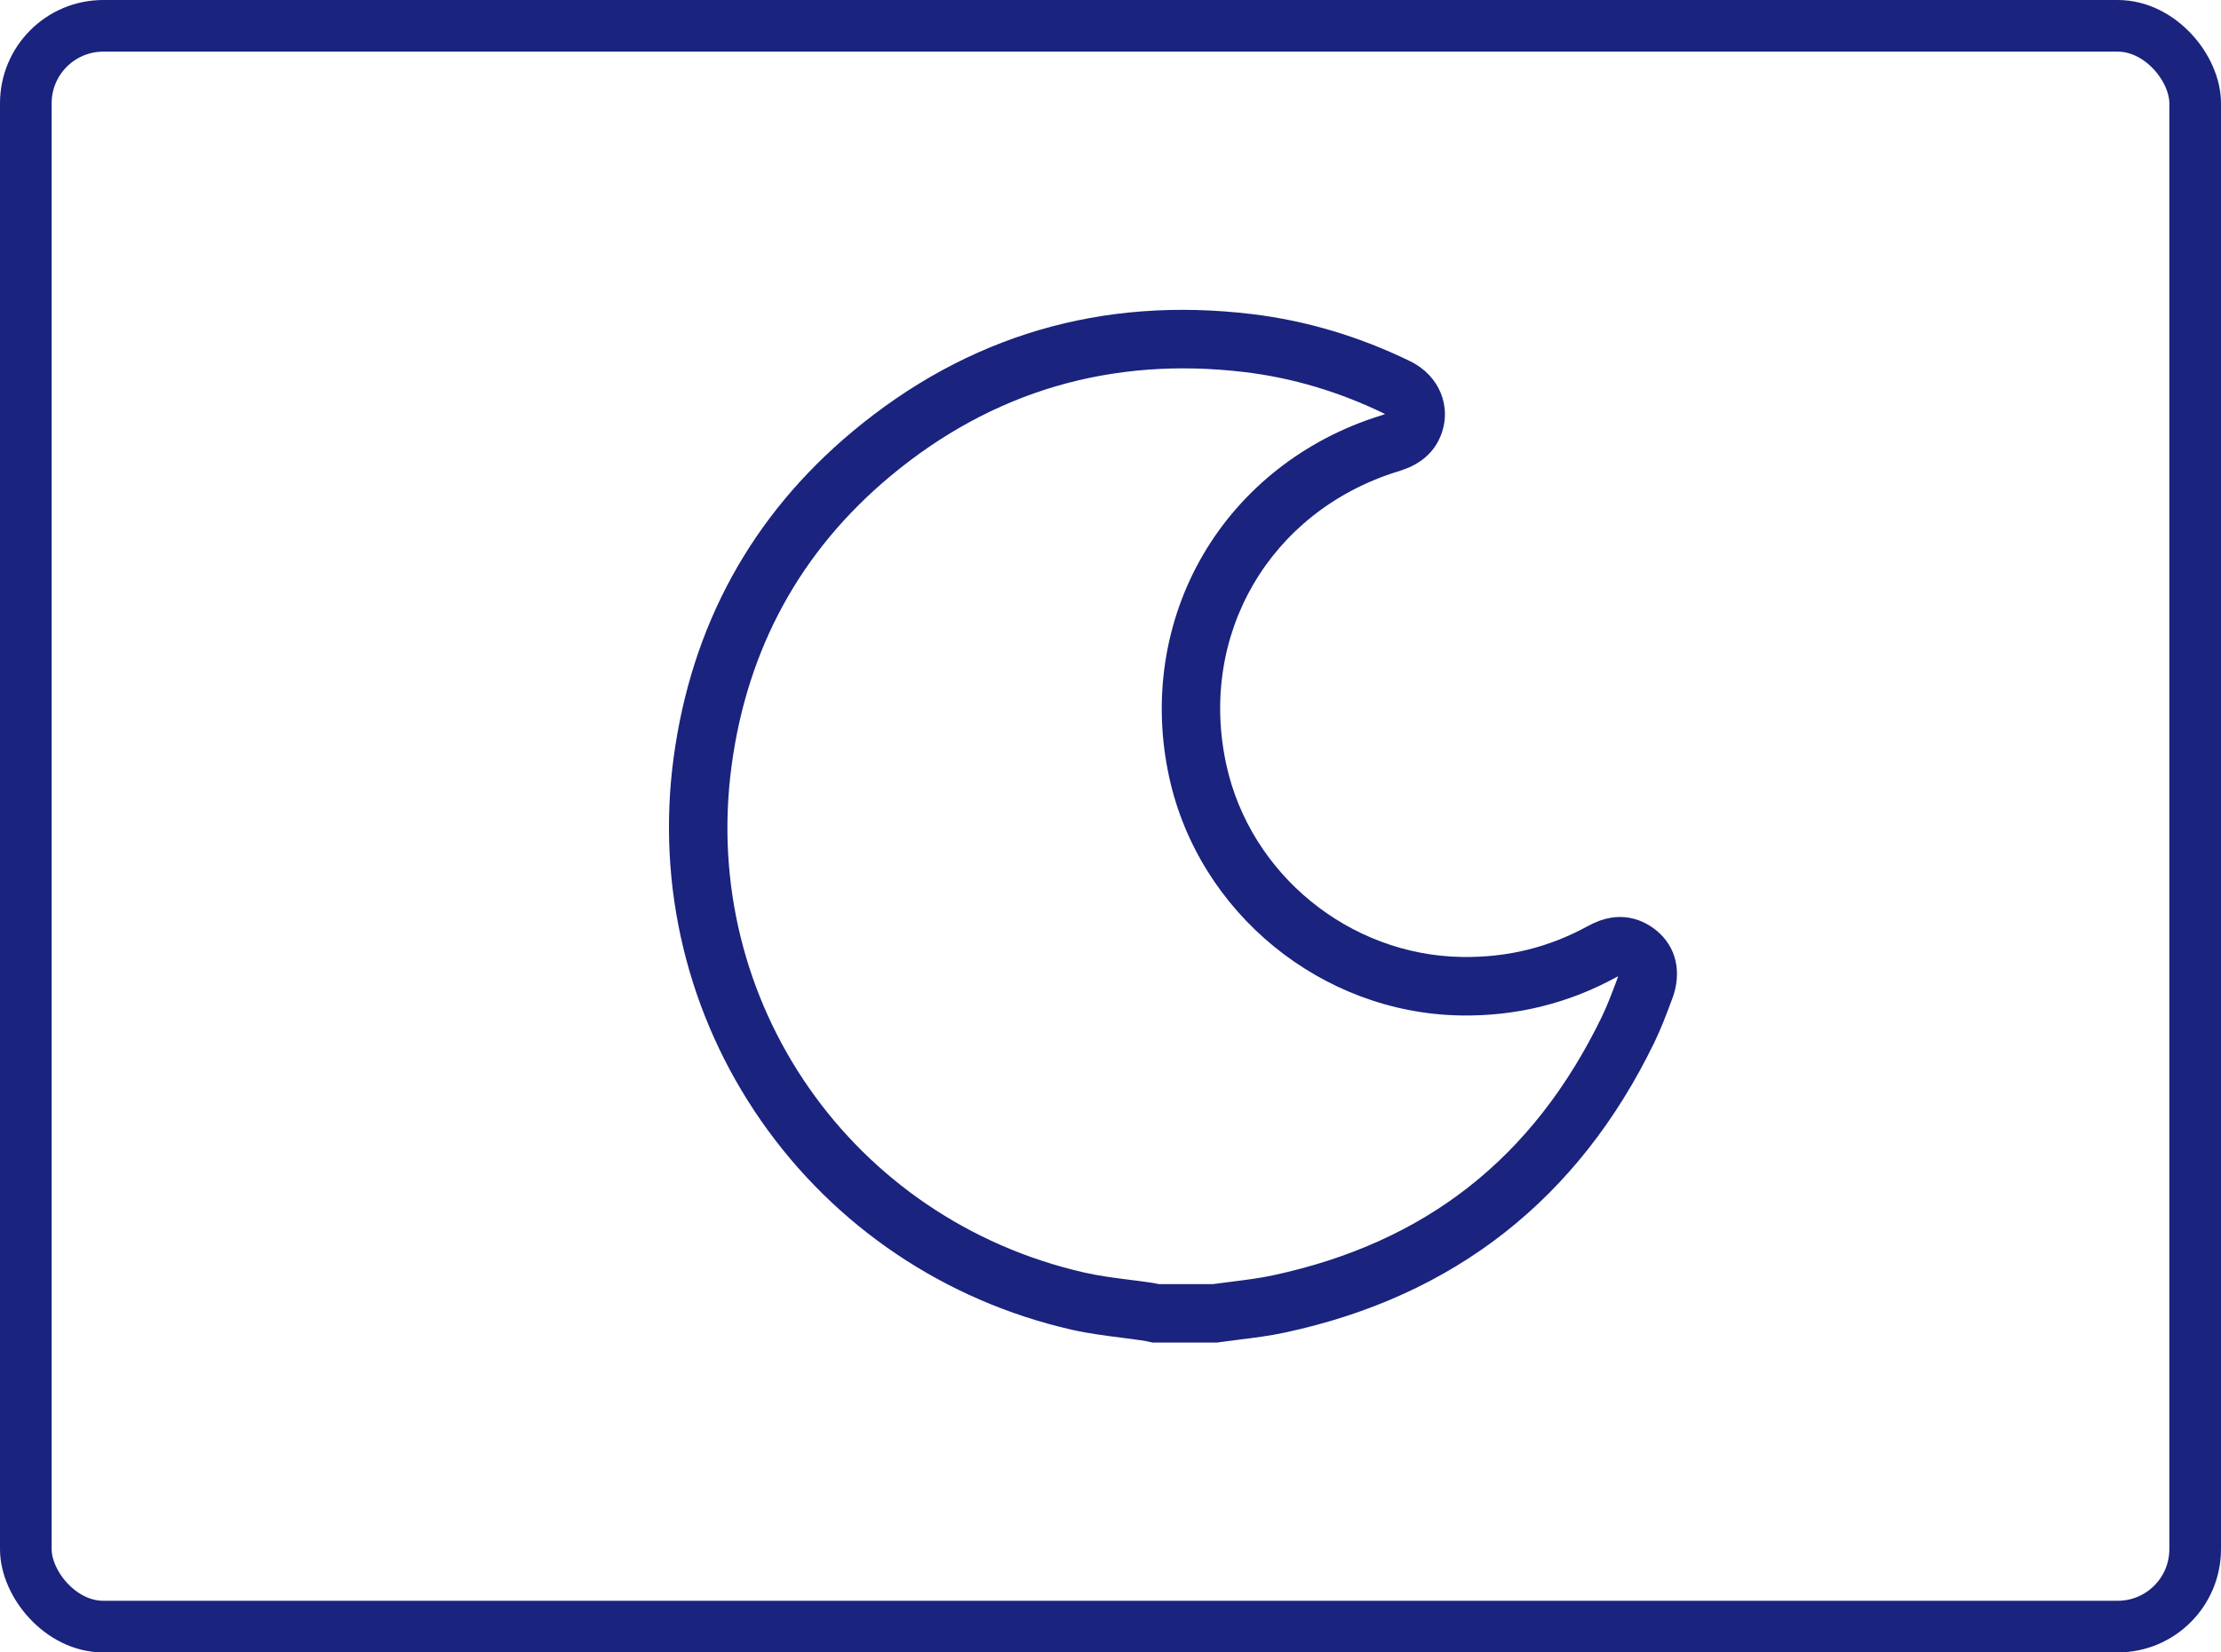 <svg width="43" height="32" viewBox="0 0 43 32" fill="none" xmlns="http://www.w3.org/2000/svg">
<rect x="0.5" y="0.5" width="42" height="31" rx="1.5" stroke="#1A237E"/>
<path d="M23.561 26H22.321L22.266 25.989C22.247 25.985 22.227 25.981 22.208 25.976C22.18 25.97 22.153 25.965 22.134 25.962C21.995 25.941 21.857 25.924 21.71 25.905C21.396 25.865 21.072 25.824 20.746 25.75C18.298 25.191 16.164 23.756 14.738 21.708C13.31 19.659 12.708 17.162 13.041 14.678C13.385 12.116 14.55 9.989 16.505 8.357C18.732 6.498 21.336 5.732 24.242 6.083C25.288 6.209 26.317 6.516 27.301 6.995C27.872 7.273 28.119 7.885 27.889 8.449C27.689 8.935 27.243 9.075 27.052 9.134C24.584 9.904 23.192 12.292 23.743 14.812C24.206 16.93 26.121 18.495 28.296 18.532C29.182 18.547 29.984 18.35 30.752 17.929C31.378 17.585 31.844 17.837 32.066 18.017C32.454 18.331 32.569 18.827 32.375 19.344L32.355 19.396C32.258 19.657 32.156 19.926 32.027 20.192C30.559 23.217 28.153 25.106 24.875 25.806C24.573 25.871 24.273 25.908 23.983 25.944C23.851 25.961 23.726 25.976 23.601 25.994L23.561 26ZM22.437 24.868H23.481C23.603 24.851 23.725 24.835 23.843 24.821C24.121 24.786 24.384 24.753 24.638 24.699C27.598 24.066 29.682 22.43 31.009 19.698C31.115 19.479 31.203 19.245 31.296 18.998L31.315 18.946C31.321 18.93 31.325 18.917 31.328 18.906C31.319 18.91 31.309 18.915 31.297 18.922C30.365 19.433 29.349 19.683 28.277 19.665C25.583 19.619 23.211 17.68 22.637 15.054C22.31 13.56 22.542 12.031 23.289 10.749C24.036 9.467 25.253 8.51 26.715 8.053C26.762 8.039 26.794 8.027 26.816 8.018C26.813 8.017 26.809 8.015 26.806 8.013C25.935 7.589 25.027 7.318 24.107 7.207C21.523 6.896 19.209 7.575 17.231 9.227C15.501 10.671 14.469 12.556 14.164 14.829C13.55 19.397 16.489 23.617 20.998 24.645C21.27 24.707 21.553 24.743 21.853 24.782C21.999 24.8 22.15 24.819 22.301 24.842C22.352 24.85 22.397 24.859 22.437 24.868Z" fill="#1A237E"/>
</svg>
